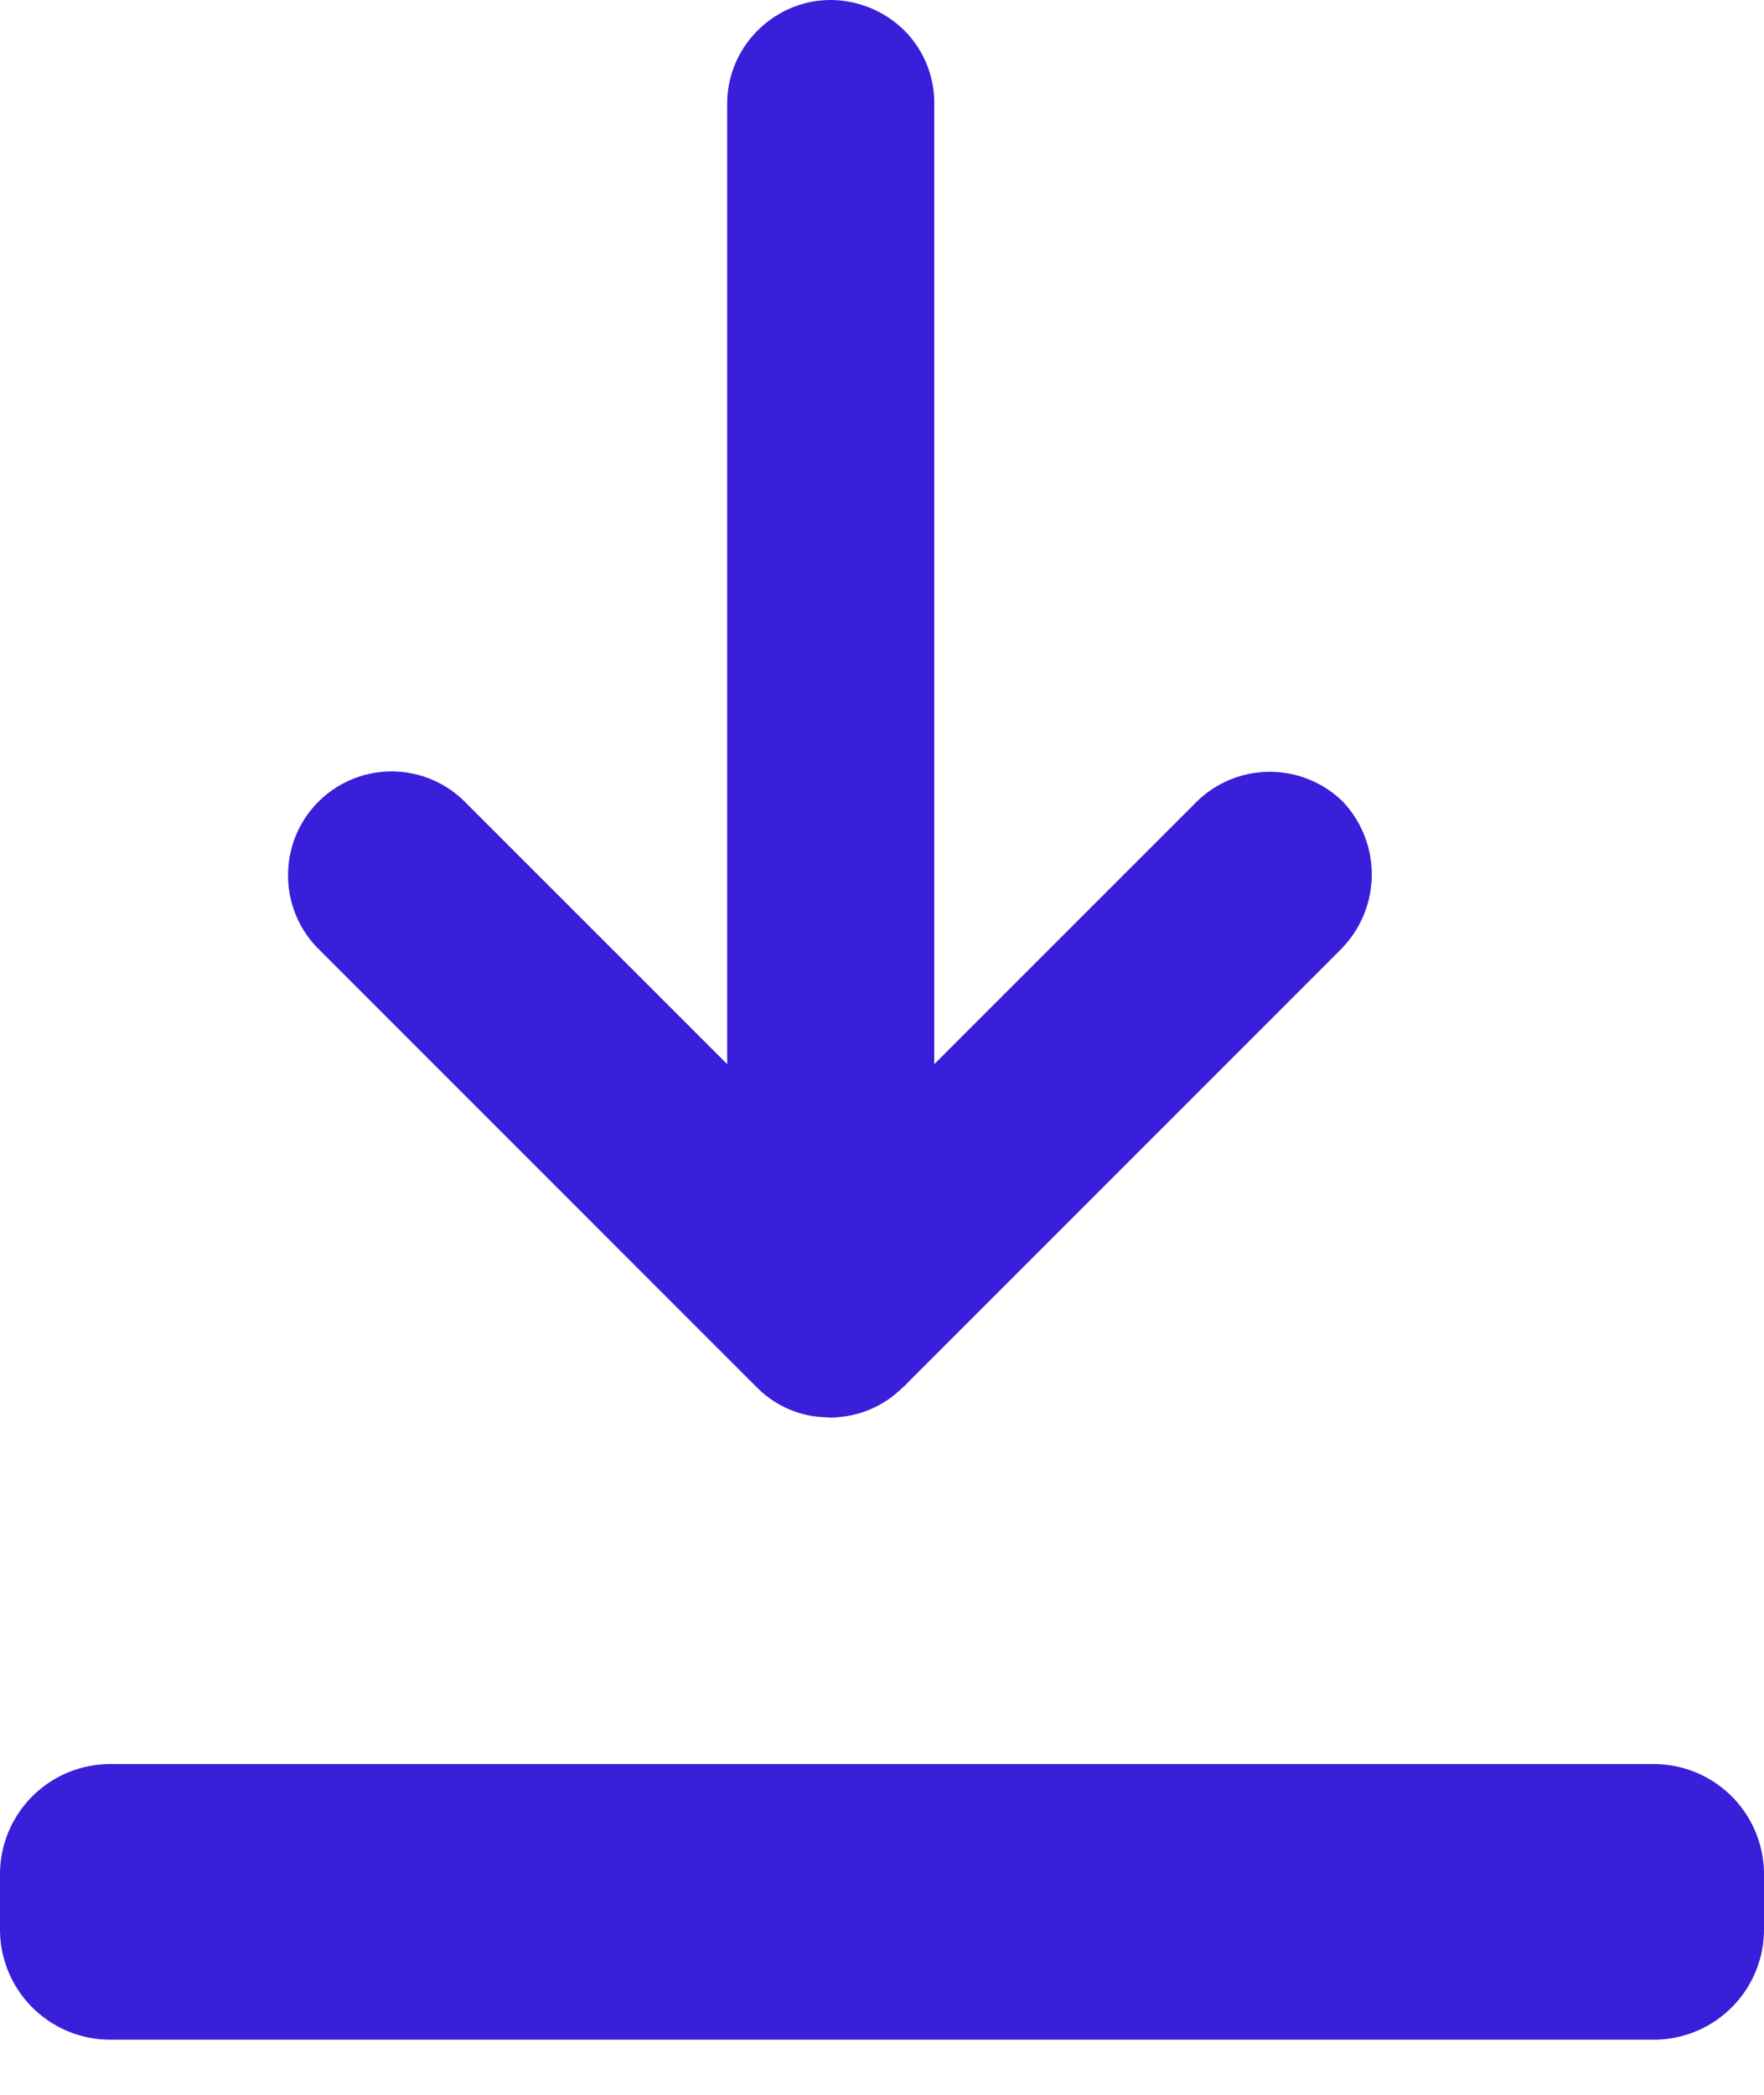 <svg width="16" height="19" fill="none" xmlns="http://www.w3.org/2000/svg"><path fill-rule="evenodd" clip-rule="evenodd" d="M12.168 8.605l-3.956 3.957c-.006.01-.016.016-.022.02a.932.932 0 01-.52.264c-.016 0-.033.005-.049.005-.032.006-.064.006-.096.006l-.092-.006c-.016 0-.032-.005-.048-.005a.915.915 0 01-.52-.263l-.022-.021-3.956-3.957a.939.939 0 01-.274-.666.939.939 0 011.605-.665l2.378 2.378V.939c0-.515.424-.939.94-.939A.96.96 0 018.2.274a.928.928 0 01.274.665v8.713l2.378-2.378a.946.946 0 011.331 0 .962.962 0 01-.016 1.331zM1 16h14a1 1 0 011 1v.5a1 1 0 01-1 1H1a1 1 0 01-1-1V17a1 1 0 011-1z" fill="#391EDA"/></svg>